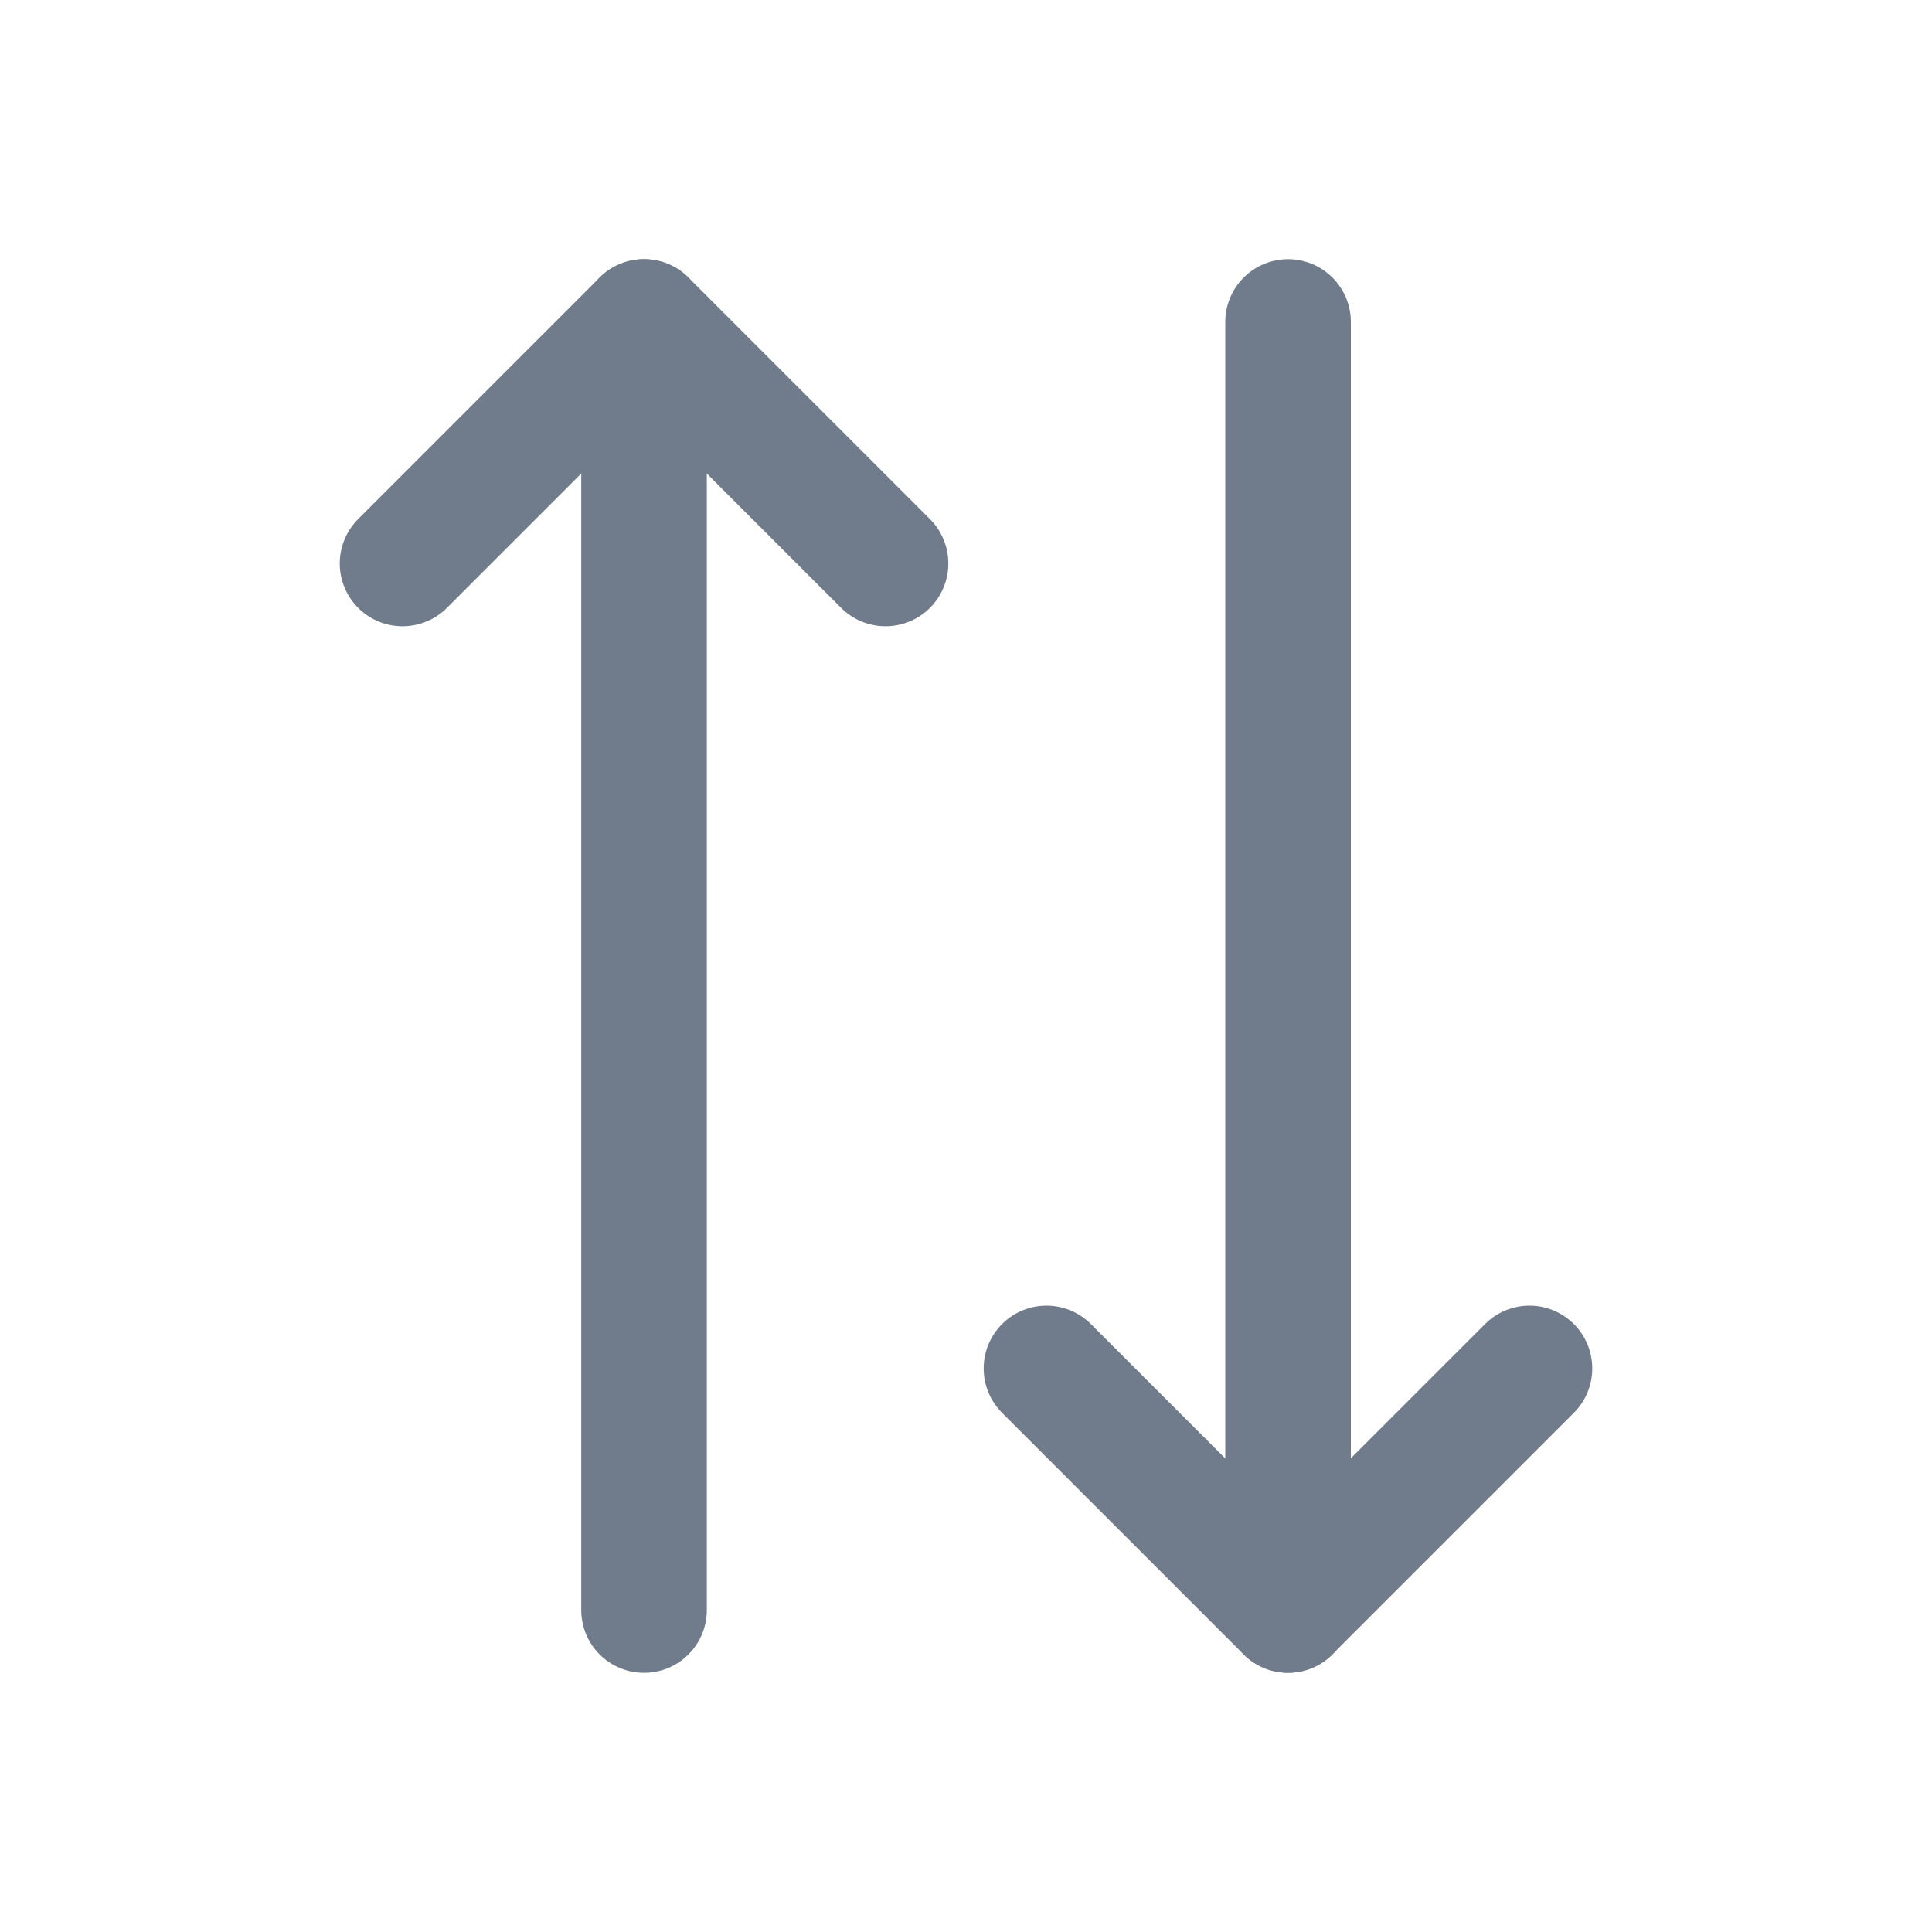 <svg width="20" height="20" viewBox="0 0 20 20" fill="none" xmlns="http://www.w3.org/2000/svg">
<path d="M10.833 14.166L13.333 16.666L15.833 14.166" stroke="#707B8C" stroke-width="1.3" stroke-linecap="round" stroke-linejoin="round"/>
<path d="M6.667 16.667V3.333M13.334 3.333V16.667V3.333Z" stroke="#707B8C" stroke-width="1.3" stroke-linecap="round" stroke-linejoin="round"/>
<path d="M9.167 5.833L6.667 3.333L4.167 5.833" stroke="#707B8C" stroke-width="1.3" stroke-linecap="round" stroke-linejoin="round"/>
</svg>
